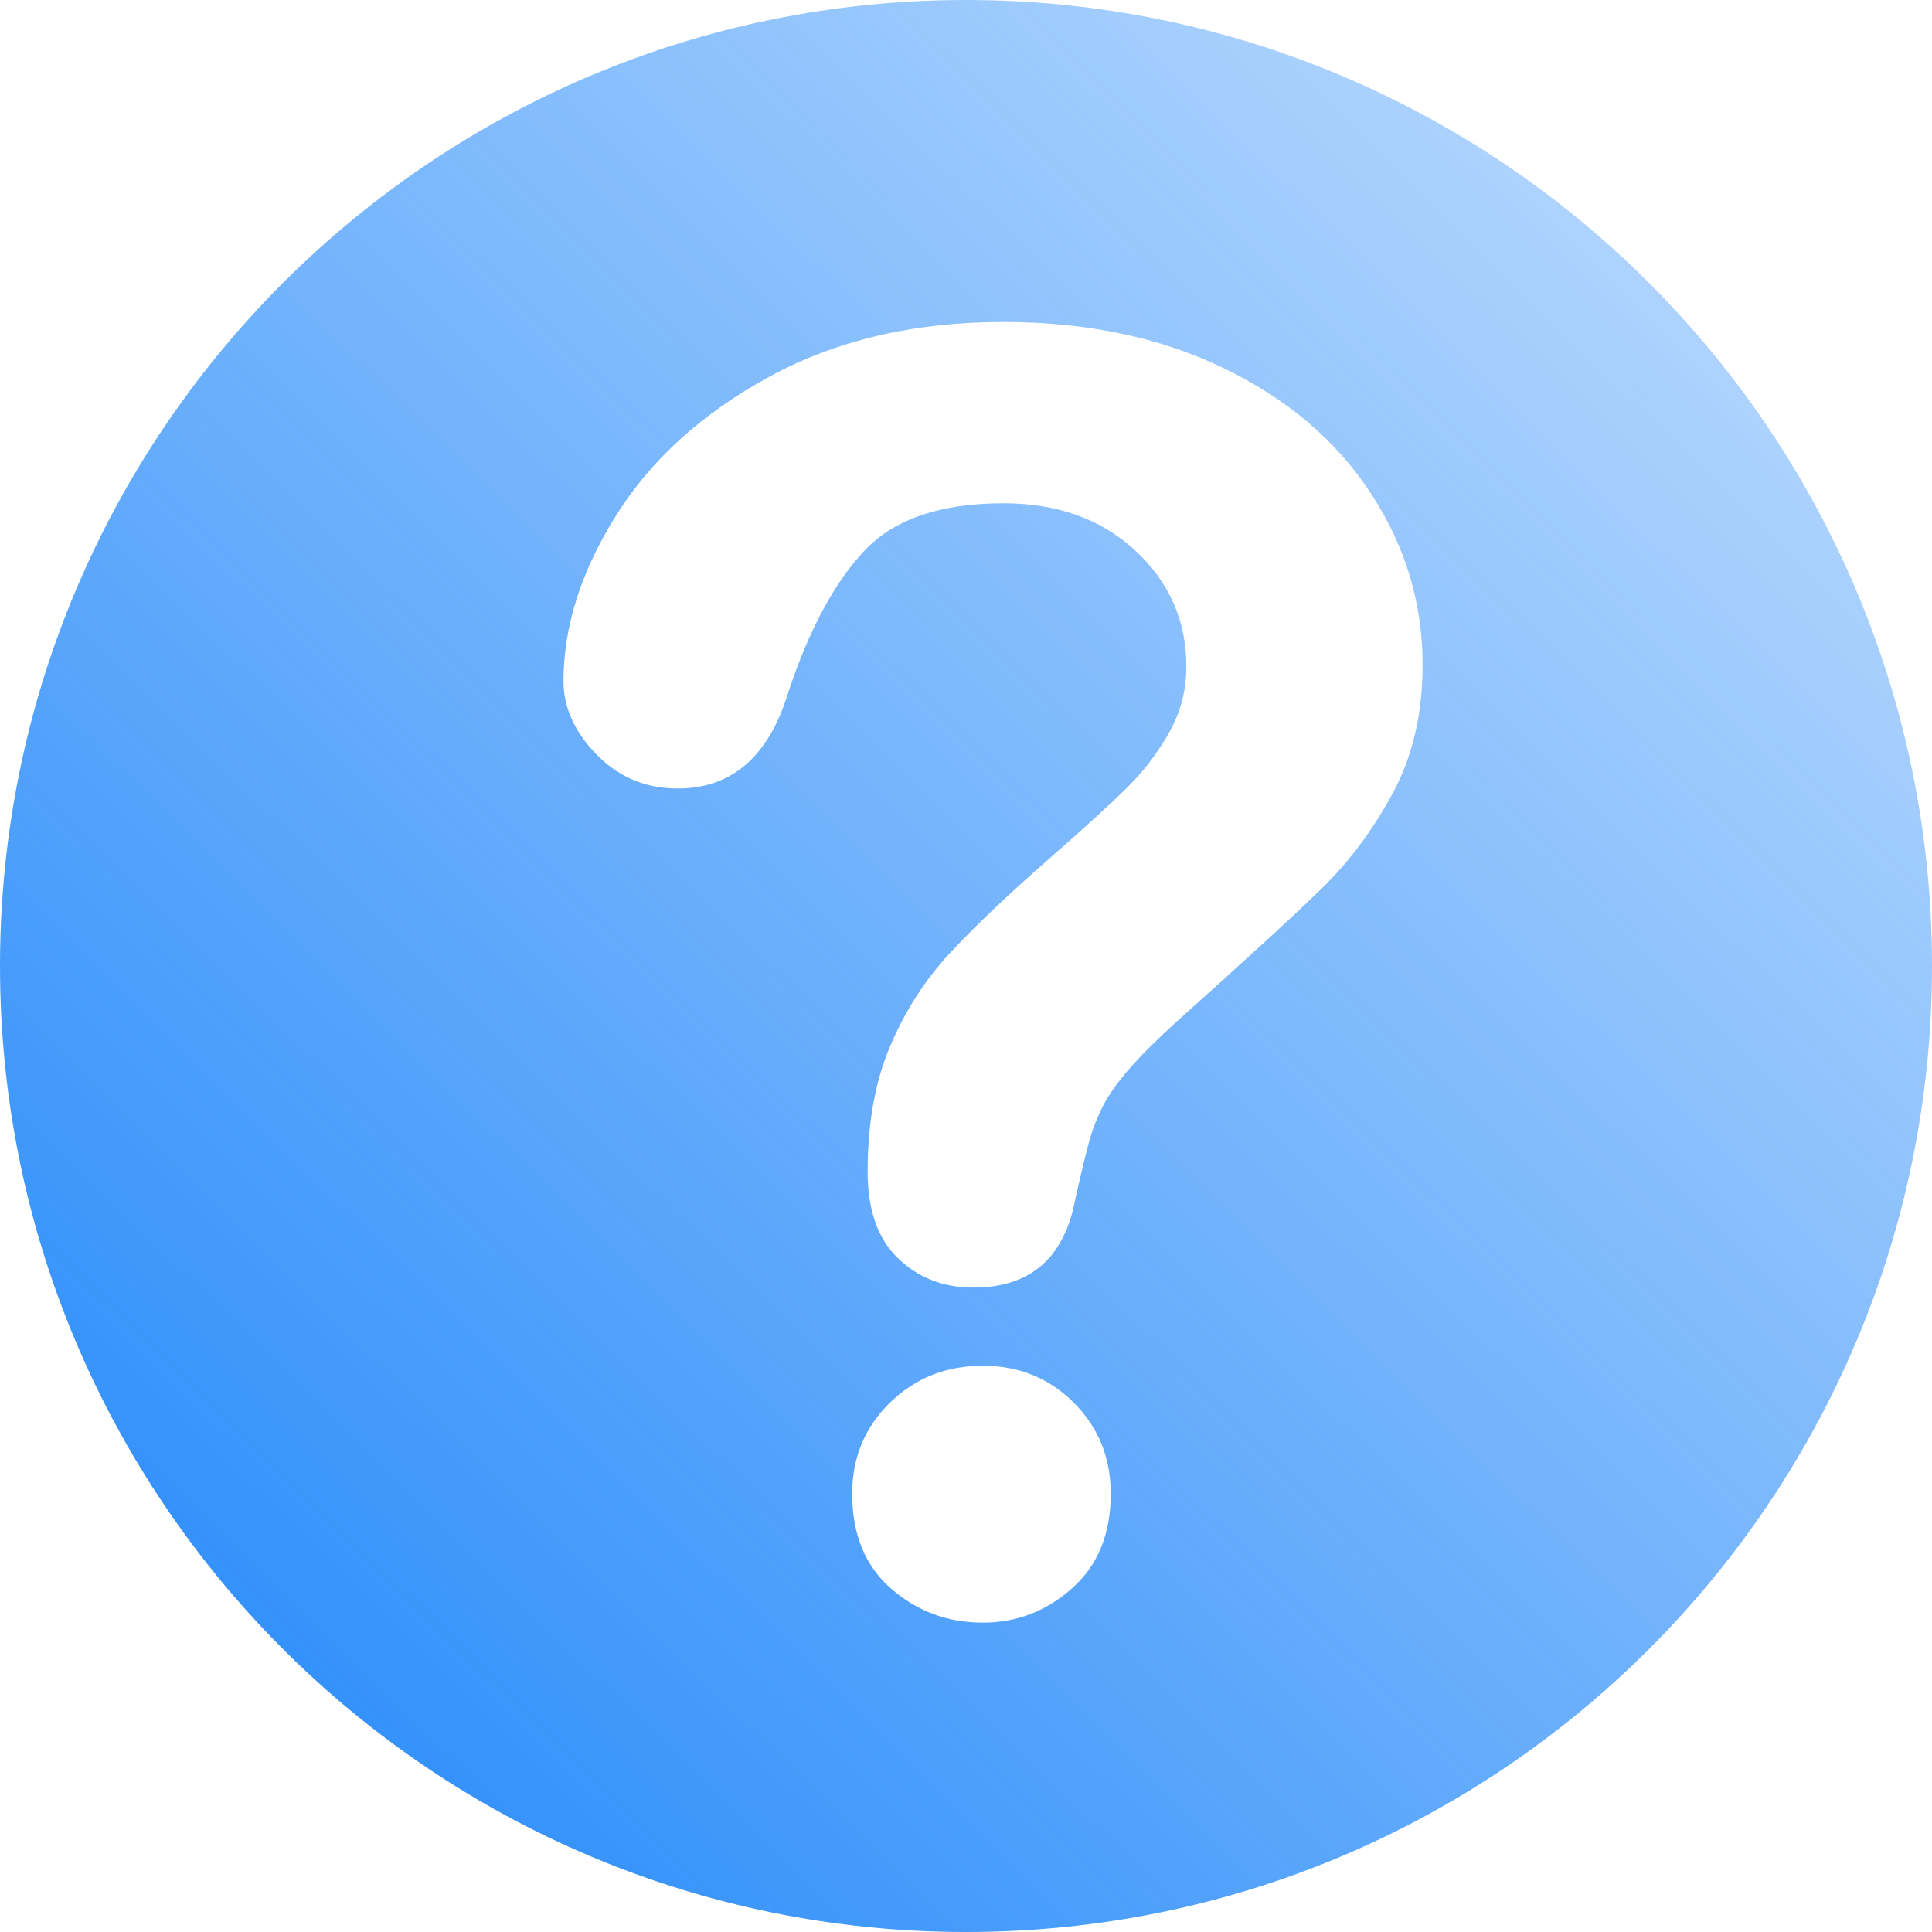 <?xml version="1.0" encoding="UTF-8"?>
<svg width="24px" height="24px" viewBox="0 0 24 24" version="1.1" xmlns="http://www.w3.org/2000/svg">
    <!-- Generator: Sketch 46.2 (44496) - http://www.bohemiancoding.com/sketch -->
    <title>Combined Shape*hover</title>
    <desc>Created with Sketch.</desc>
    <defs>
        <linearGradient x1="131.427%" y1="-34.178%" x2="0%" y2="100%" id="linearGradient-1">
            <stop stop-color="#1B84FA" stop-opacity="0" offset="0%"></stop>
            <stop stop-color="#1B84FA" offset="100%"></stop>
        </linearGradient>
    </defs>
    <g id="Message" stroke="none" stroke-width="1" fill="none" fill-rule="evenodd">
        <g id="Messages_Combined" transform="translate(-1271, -609)" fill="url(#linearGradient-1)">
            <g id="Menu" transform="translate(623, 534)">
                <g id="Empty-State-Copy" transform="translate(636, 0)">
                    <g id="ic_settings-copy" transform="translate(0, 63)">
                        <path d="M24,36 C30.627,36 36,30.627 36,24 C36,17.373 30.627,12 24,12 C17.373,12 12,17.373 12,24 C12,30.627 17.373,36 24,36 Z M19,20.461 C19,19.785 19.217,19.1 19.651,18.407 C20.085,17.713 20.718,17.138 21.551,16.683 C22.383,16.228 23.354,16 24.464,16 C25.496,16 26.406,16.19 27.196,16.571 C27.986,16.952 28.596,17.469 29.026,18.124 C29.457,18.778 29.672,19.49 29.672,20.258 C29.672,20.863 29.549,21.393 29.304,21.848 C29.058,22.304 28.767,22.697 28.429,23.027 C28.091,23.358 27.484,23.915 26.609,24.698 C26.367,24.918 26.173,25.112 26.027,25.279 C25.882,25.446 25.773,25.599 25.702,25.738 C25.631,25.877 25.576,26.016 25.537,26.154 C25.497,26.293 25.439,26.537 25.36,26.885 C25.225,27.625 24.802,27.995 24.09,27.995 C23.721,27.995 23.409,27.874 23.157,27.632 C22.904,27.39 22.778,27.031 22.778,26.554 C22.778,25.957 22.87,25.439 23.055,25.002 C23.24,24.564 23.486,24.18 23.792,23.849 C24.098,23.518 24.51,23.125 25.03,22.67 C25.485,22.272 25.814,21.971 26.017,21.768 C26.22,21.565 26.39,21.339 26.529,21.09 C26.668,20.841 26.737,20.571 26.737,20.279 C26.737,19.71 26.525,19.23 26.102,18.839 C25.679,18.447 25.133,18.252 24.464,18.252 C23.681,18.252 23.105,18.449 22.735,18.844 C22.365,19.239 22.052,19.821 21.796,20.589 C21.554,21.393 21.095,21.795 20.419,21.795 C20.021,21.795 19.685,21.654 19.411,21.373 C19.137,21.092 19,20.788 19,20.461 Z M24.208,32.157 C23.774,32.157 23.395,32.017 23.071,31.736 C22.748,31.455 22.586,31.062 22.586,30.556 C22.586,30.108 22.742,29.731 23.055,29.425 C23.368,29.119 23.753,28.966 24.208,28.966 C24.656,28.966 25.033,29.119 25.339,29.425 C25.645,29.731 25.798,30.108 25.798,30.556 C25.798,31.054 25.638,31.446 25.318,31.73 C24.998,32.015 24.628,32.157 24.208,32.157 Z" id="Combined-Shape"></path>
                    </g>
                </g>
            </g>
        </g>
    </g>
</svg>
